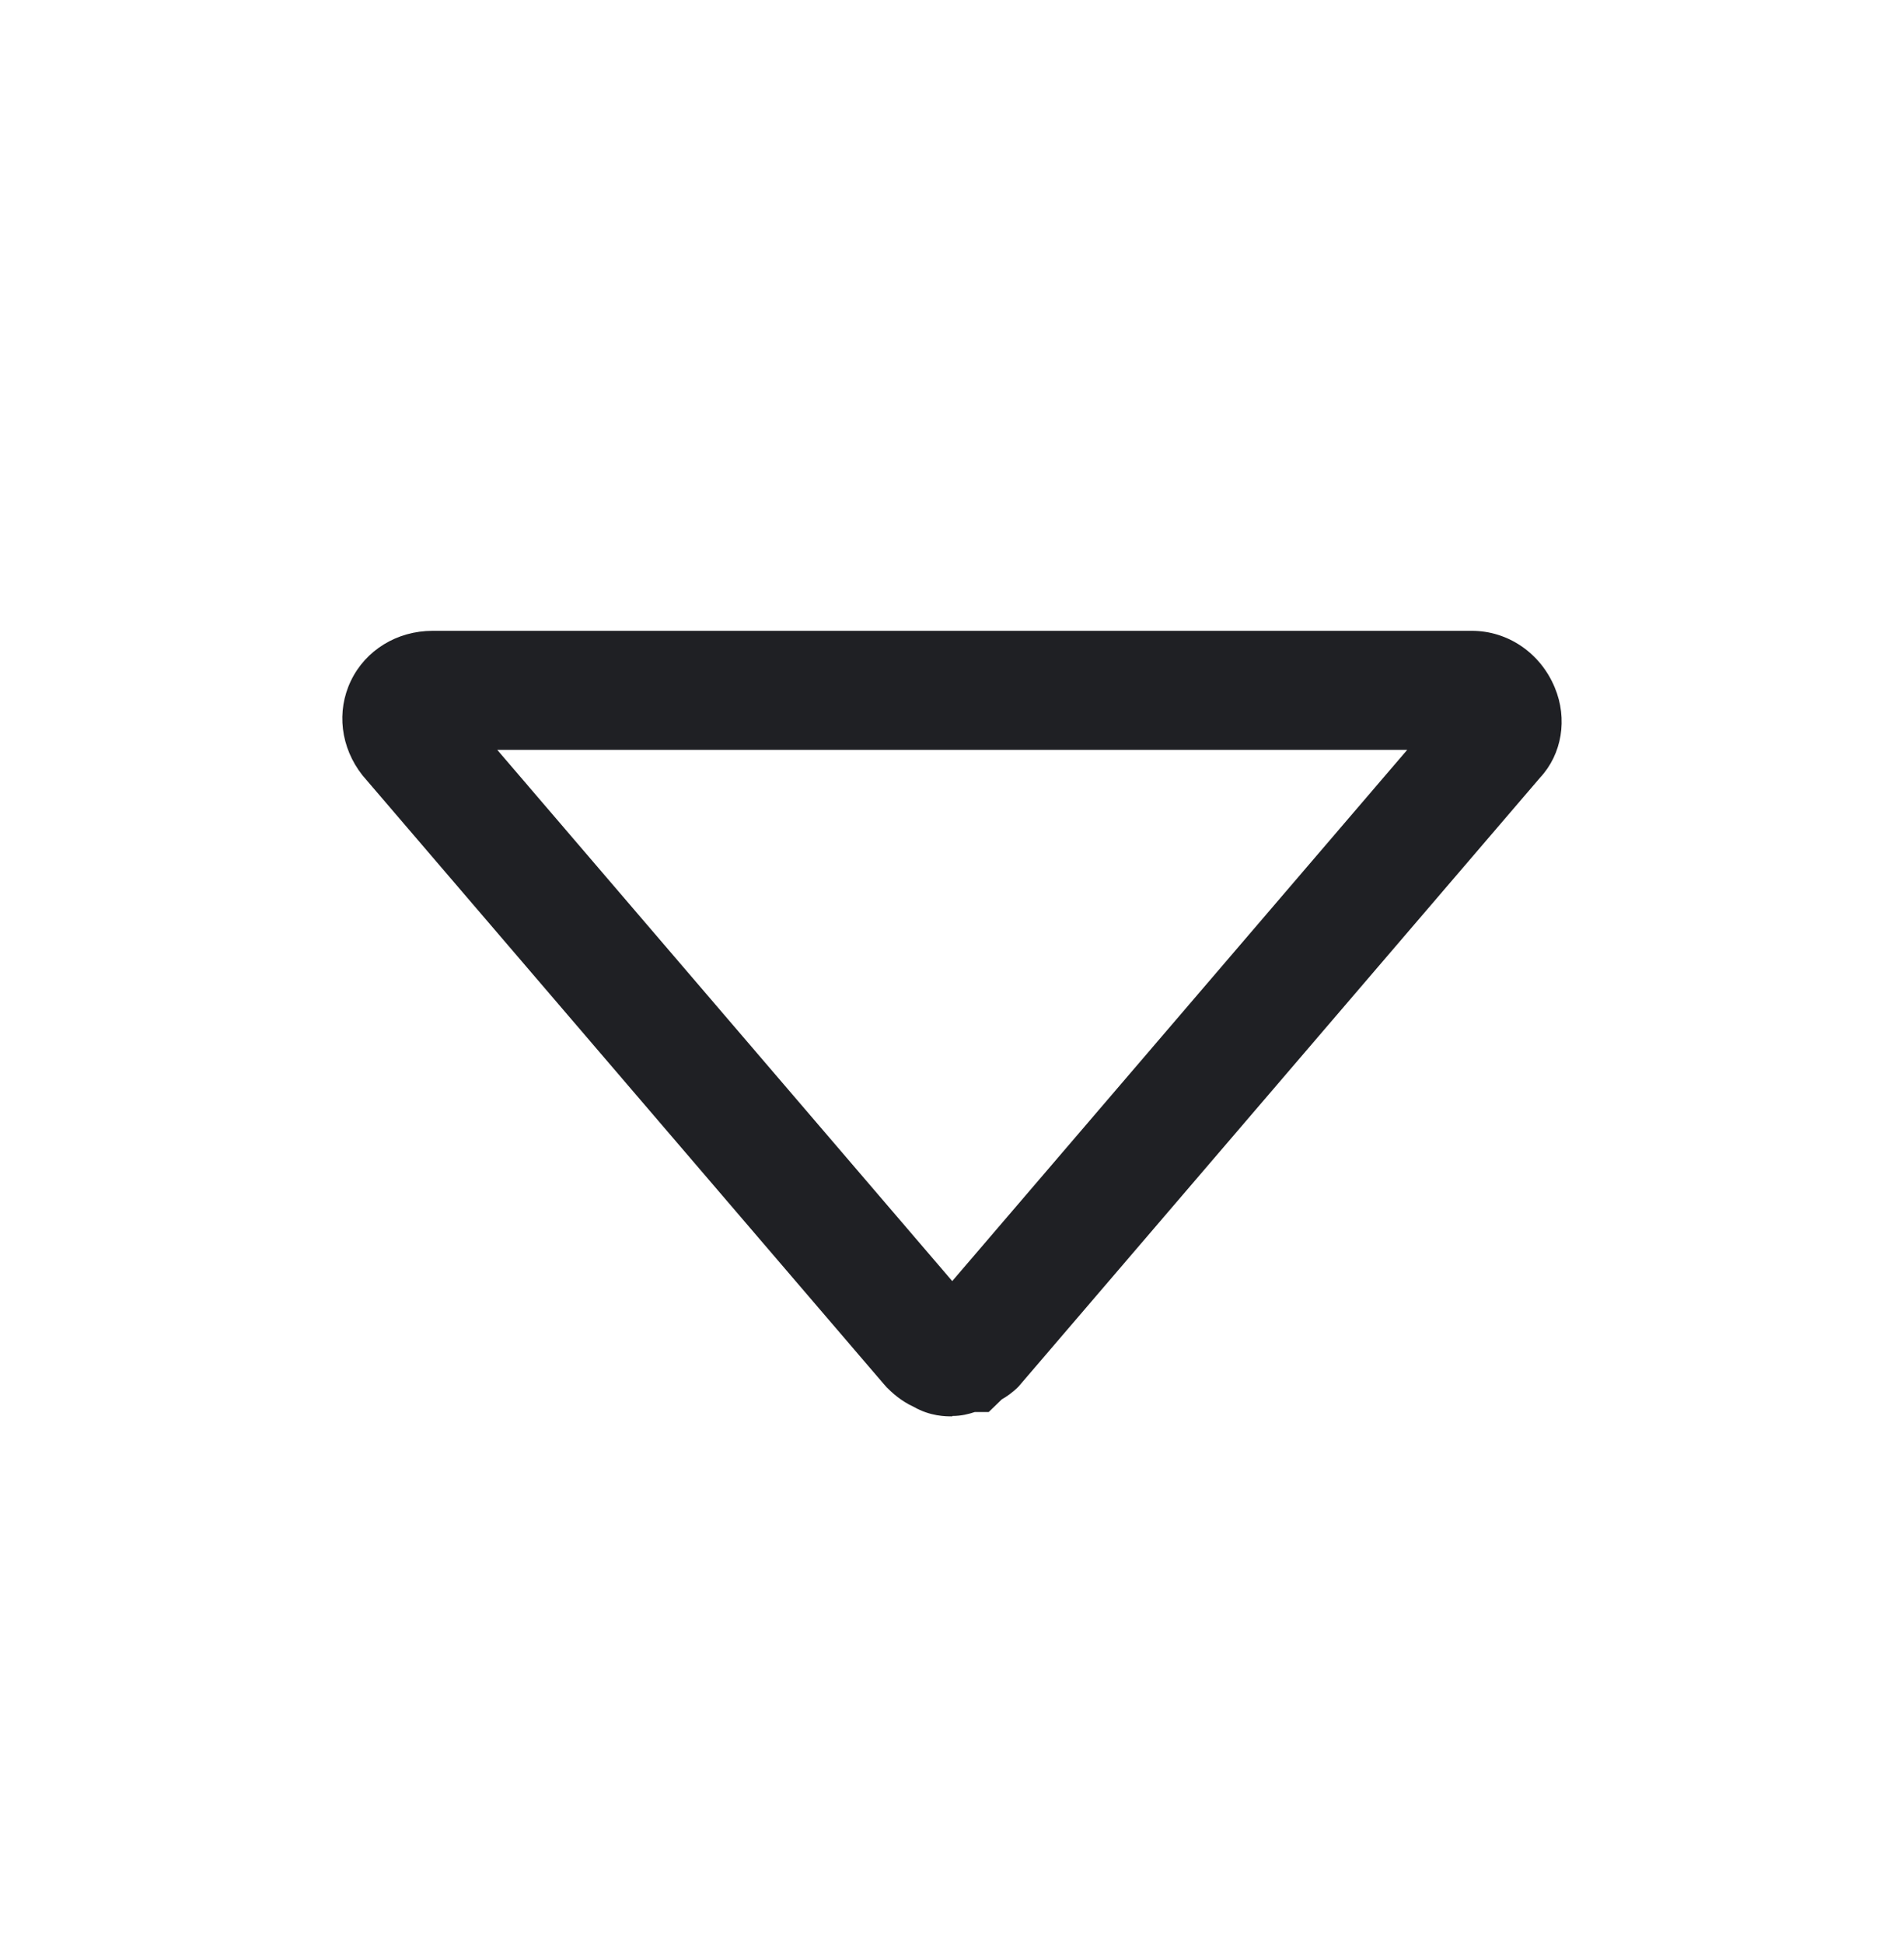 <svg width="48" height="49" viewBox="0 0 48 49" fill="none" xmlns="http://www.w3.org/2000/svg">
<path d="M24.006 35.7C23.846 35.7 23.456 35.7 23.036 35.46C22.706 35.31 22.476 35.09 22.356 34.97L22.276 34.88L9.136 19.54C8.586 18.84 8.476 17.93 8.846 17.16C9.216 16.39 10.006 15.9 10.906 15.9H37.106C38.016 15.9 38.836 16.46 39.196 17.33C39.526 18.12 39.376 19.01 38.826 19.6L25.676 34.95C25.526 35.1 25.366 35.21 25.256 35.27L24.926 35.59H24.576C24.426 35.64 24.236 35.69 24.006 35.69V35.7ZM12.536 18.9L24.006 32.29L35.476 18.9H12.536Z" fill="#1F2024"/>
</svg>
